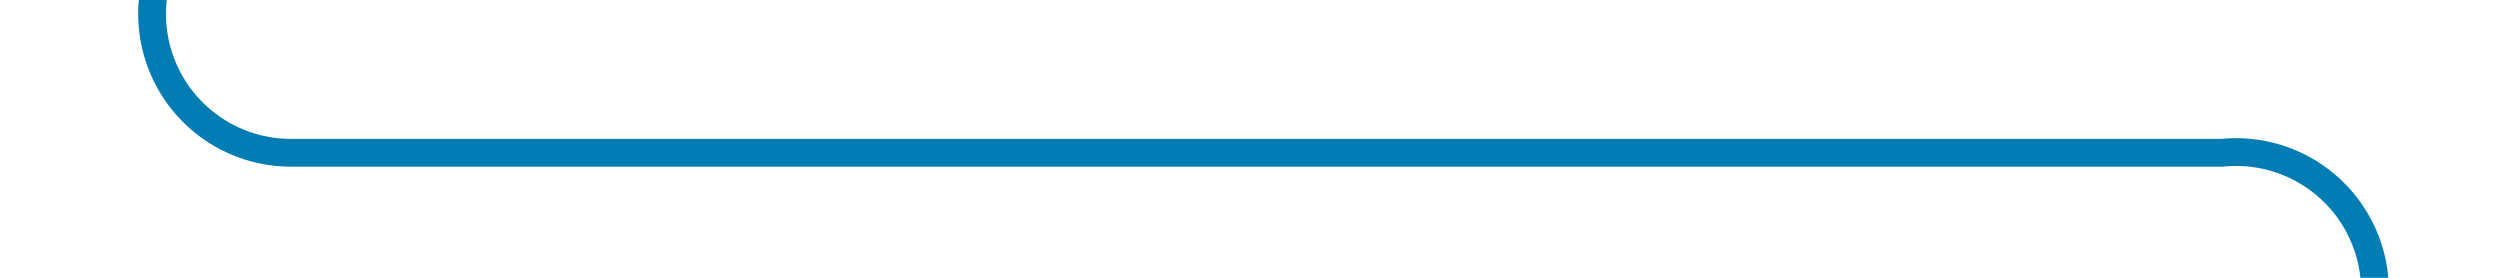 ﻿<?xml version="1.0" encoding="utf-8"?>
<svg version="1.1" xmlns:xlink="http://www.w3.org/1999/xlink" width="90px" height="10px" preserveAspectRatio="xMinYMid meet" viewBox="620 888  90 8" xmlns="http://www.w3.org/2000/svg">
  <path d="M 625.5 842  L 625.5 887  A 5 5 0 0 0 630.5 892.5 L 700 892.5  A 5 5 0 0 1 705.5 897.5 L 705.5 938  " stroke-width="1" stroke="#027db4" fill="none" />
  <path d="M 699.2 937  L 705.5 943  L 711.8 937  L 699.2 937  Z " fill-rule="nonzero" fill="#027db4" stroke="none" />
</svg>